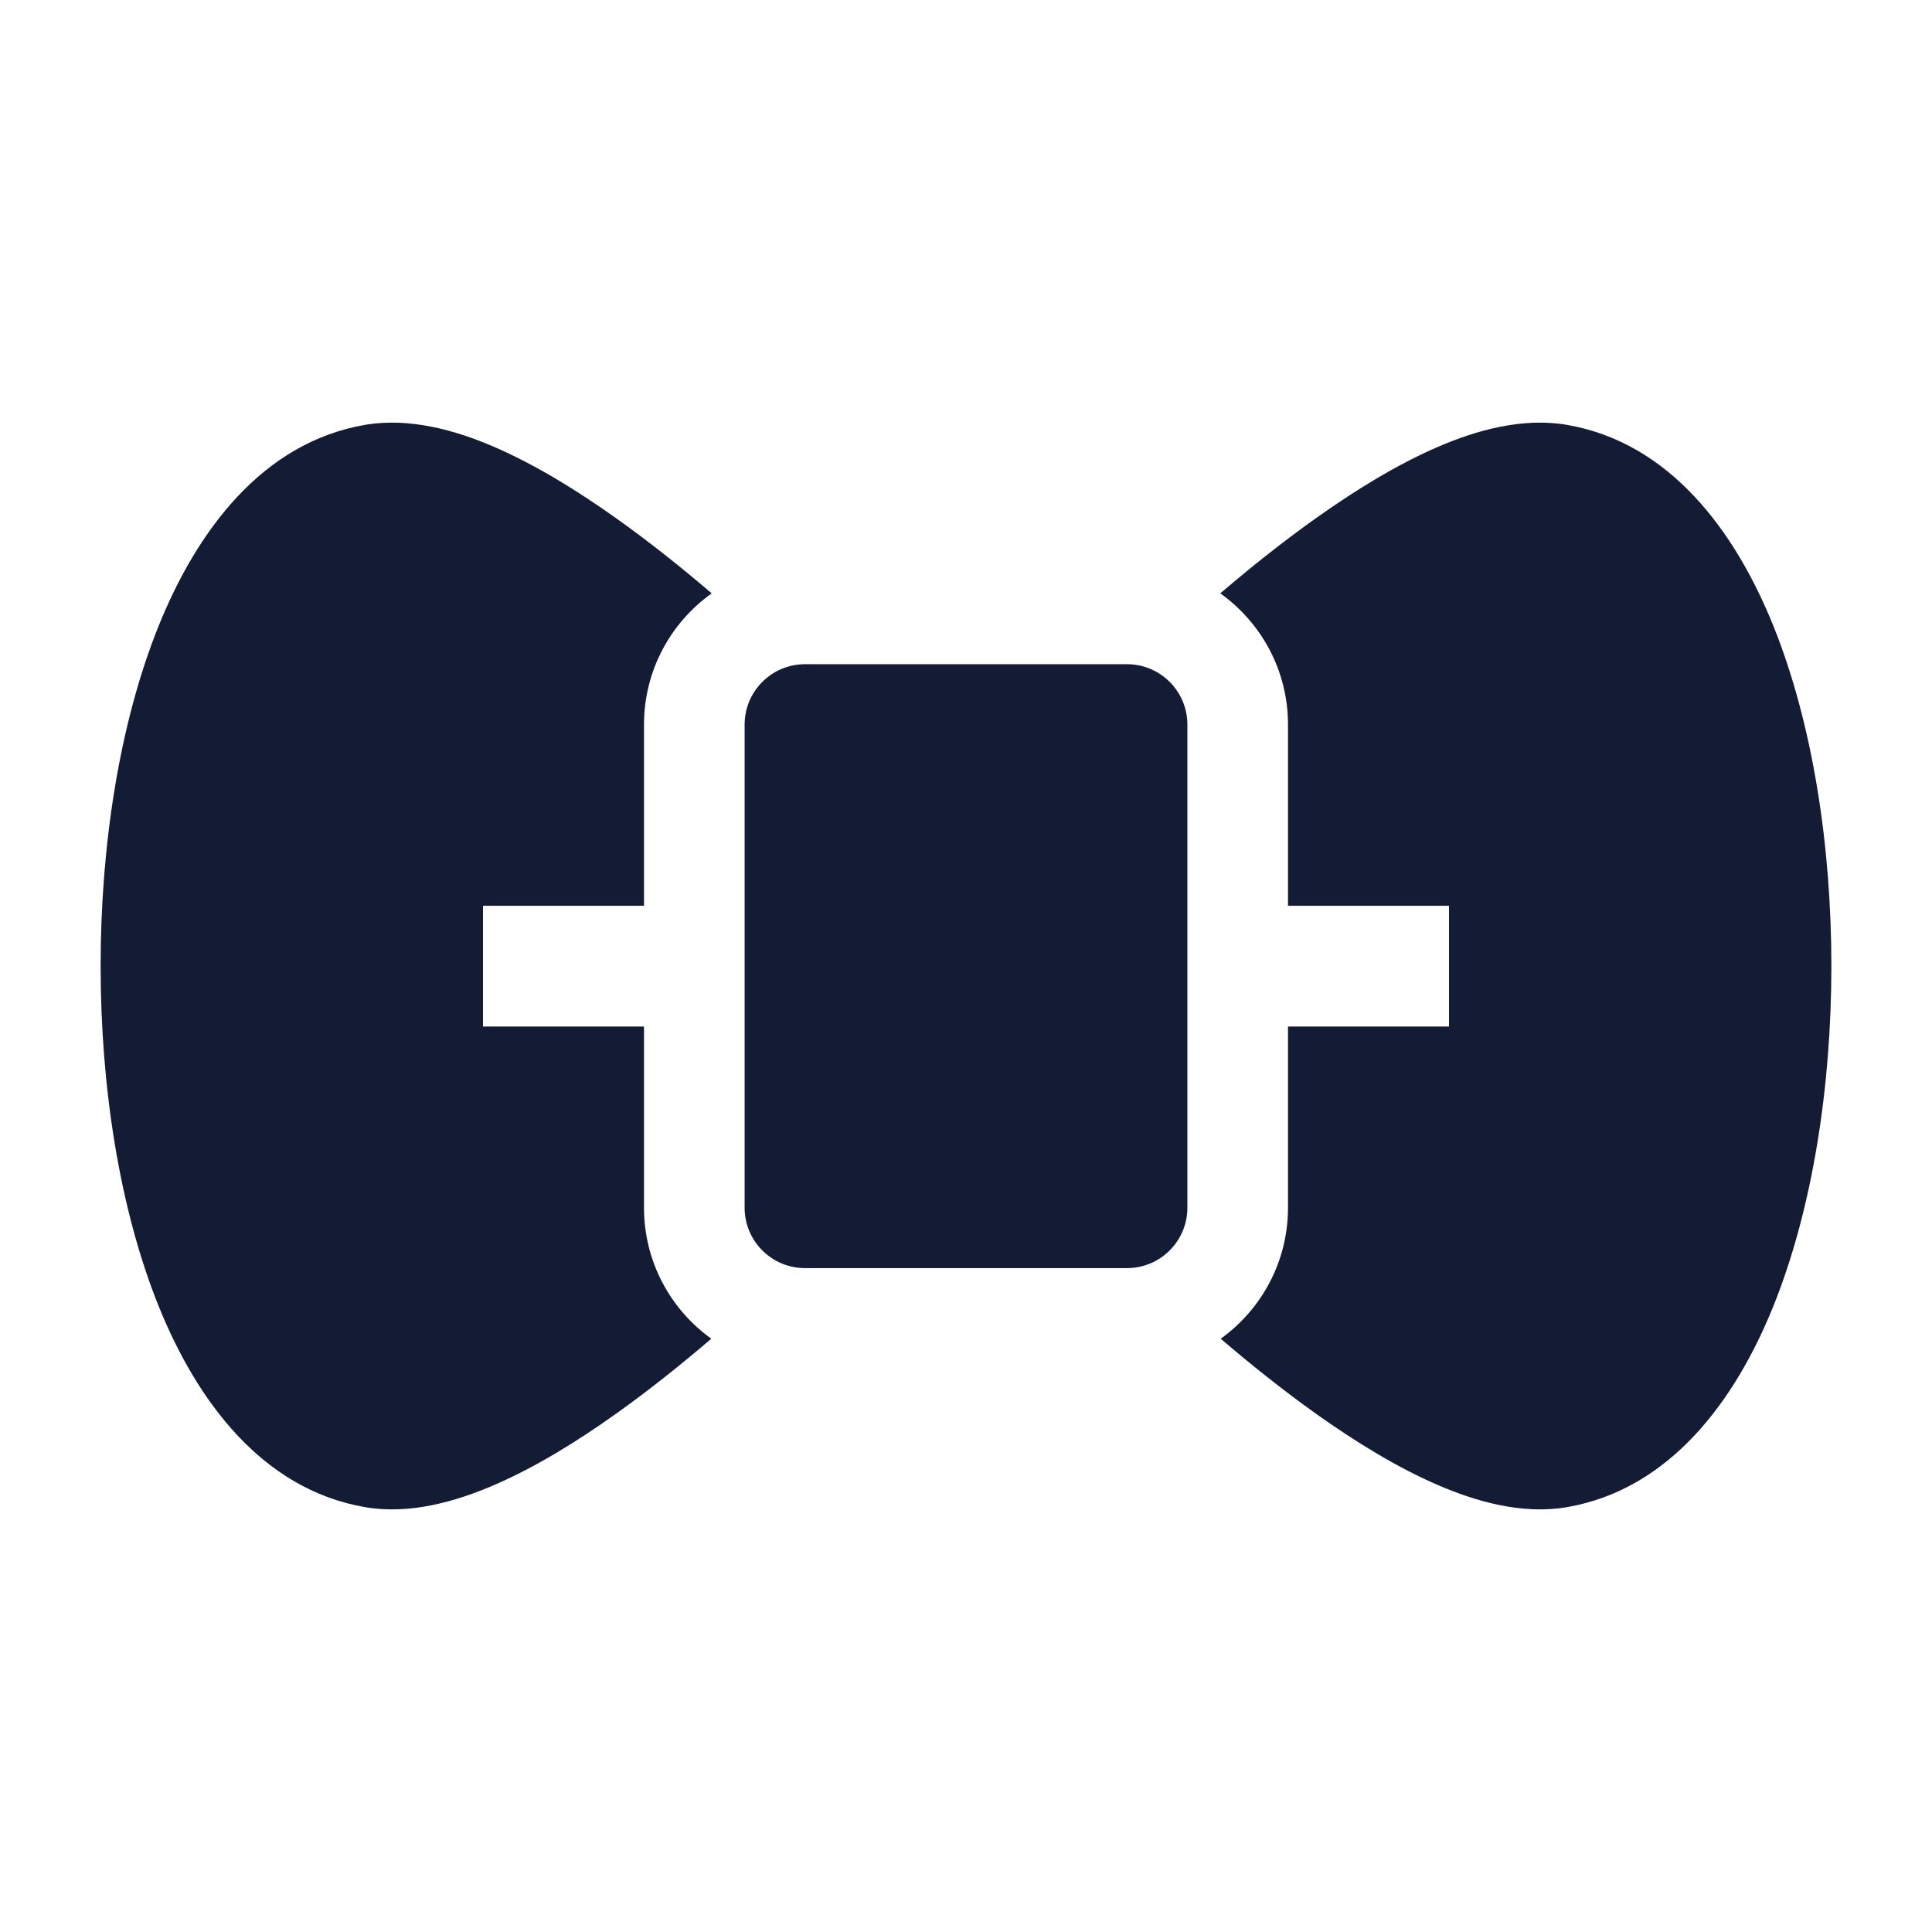 <svg width="24" height="24" viewBox="0 0 24 24" fill="none" xmlns="http://www.w3.org/2000/svg">
<path d="M9.25 9.001C9.25 8.587 9.586 8.251 10 8.251H14C14.414 8.251 14.75 8.587 14.75 9.001V15.003C14.75 15.417 14.414 15.753 14 15.753H10C9.586 15.753 9.25 15.417 9.25 15.003V9.001Z" fill="#141B34"/>
<path d="M17.851 5.556C18.339 5.344 18.912 5.183 19.467 5.278C20.744 5.499 21.555 6.597 22.031 7.779C22.52 8.995 22.75 10.515 22.75 12C22.75 13.485 22.52 15.005 22.031 16.221C21.555 17.403 20.744 18.501 19.467 18.722C18.912 18.818 18.339 18.655 17.851 18.443C17.345 18.224 16.829 17.904 16.349 17.563C15.934 17.267 15.53 16.944 15.164 16.63C15.67 16.267 16 15.673 16 15.003V12.752H18V11.252H16V9.001C16 8.329 15.668 7.734 15.159 7.371C15.527 7.056 15.933 6.731 16.35 6.435C16.83 6.094 17.346 5.775 17.851 5.556Z" fill="#141B34"/>
<path d="M8 9.001C8 8.329 8.332 7.734 8.841 7.371C8.473 7.056 8.067 6.731 7.65 6.435C7.17 6.094 6.654 5.775 6.149 5.556C5.661 5.344 5.088 5.183 4.533 5.278C3.256 5.499 2.445 6.597 1.969 7.779C1.48 8.995 1.25 10.515 1.25 12C1.25 13.485 1.48 15.005 1.969 16.221C2.445 17.403 3.256 18.501 4.533 18.722C5.088 18.818 5.661 18.655 6.149 18.443C6.655 18.224 7.171 17.905 7.651 17.563C8.066 17.268 8.469 16.944 8.836 16.63C8.33 16.267 8 15.673 8 15.003V12.752H6V11.252H8V9.001Z" fill="#141B34"/>
</svg>
